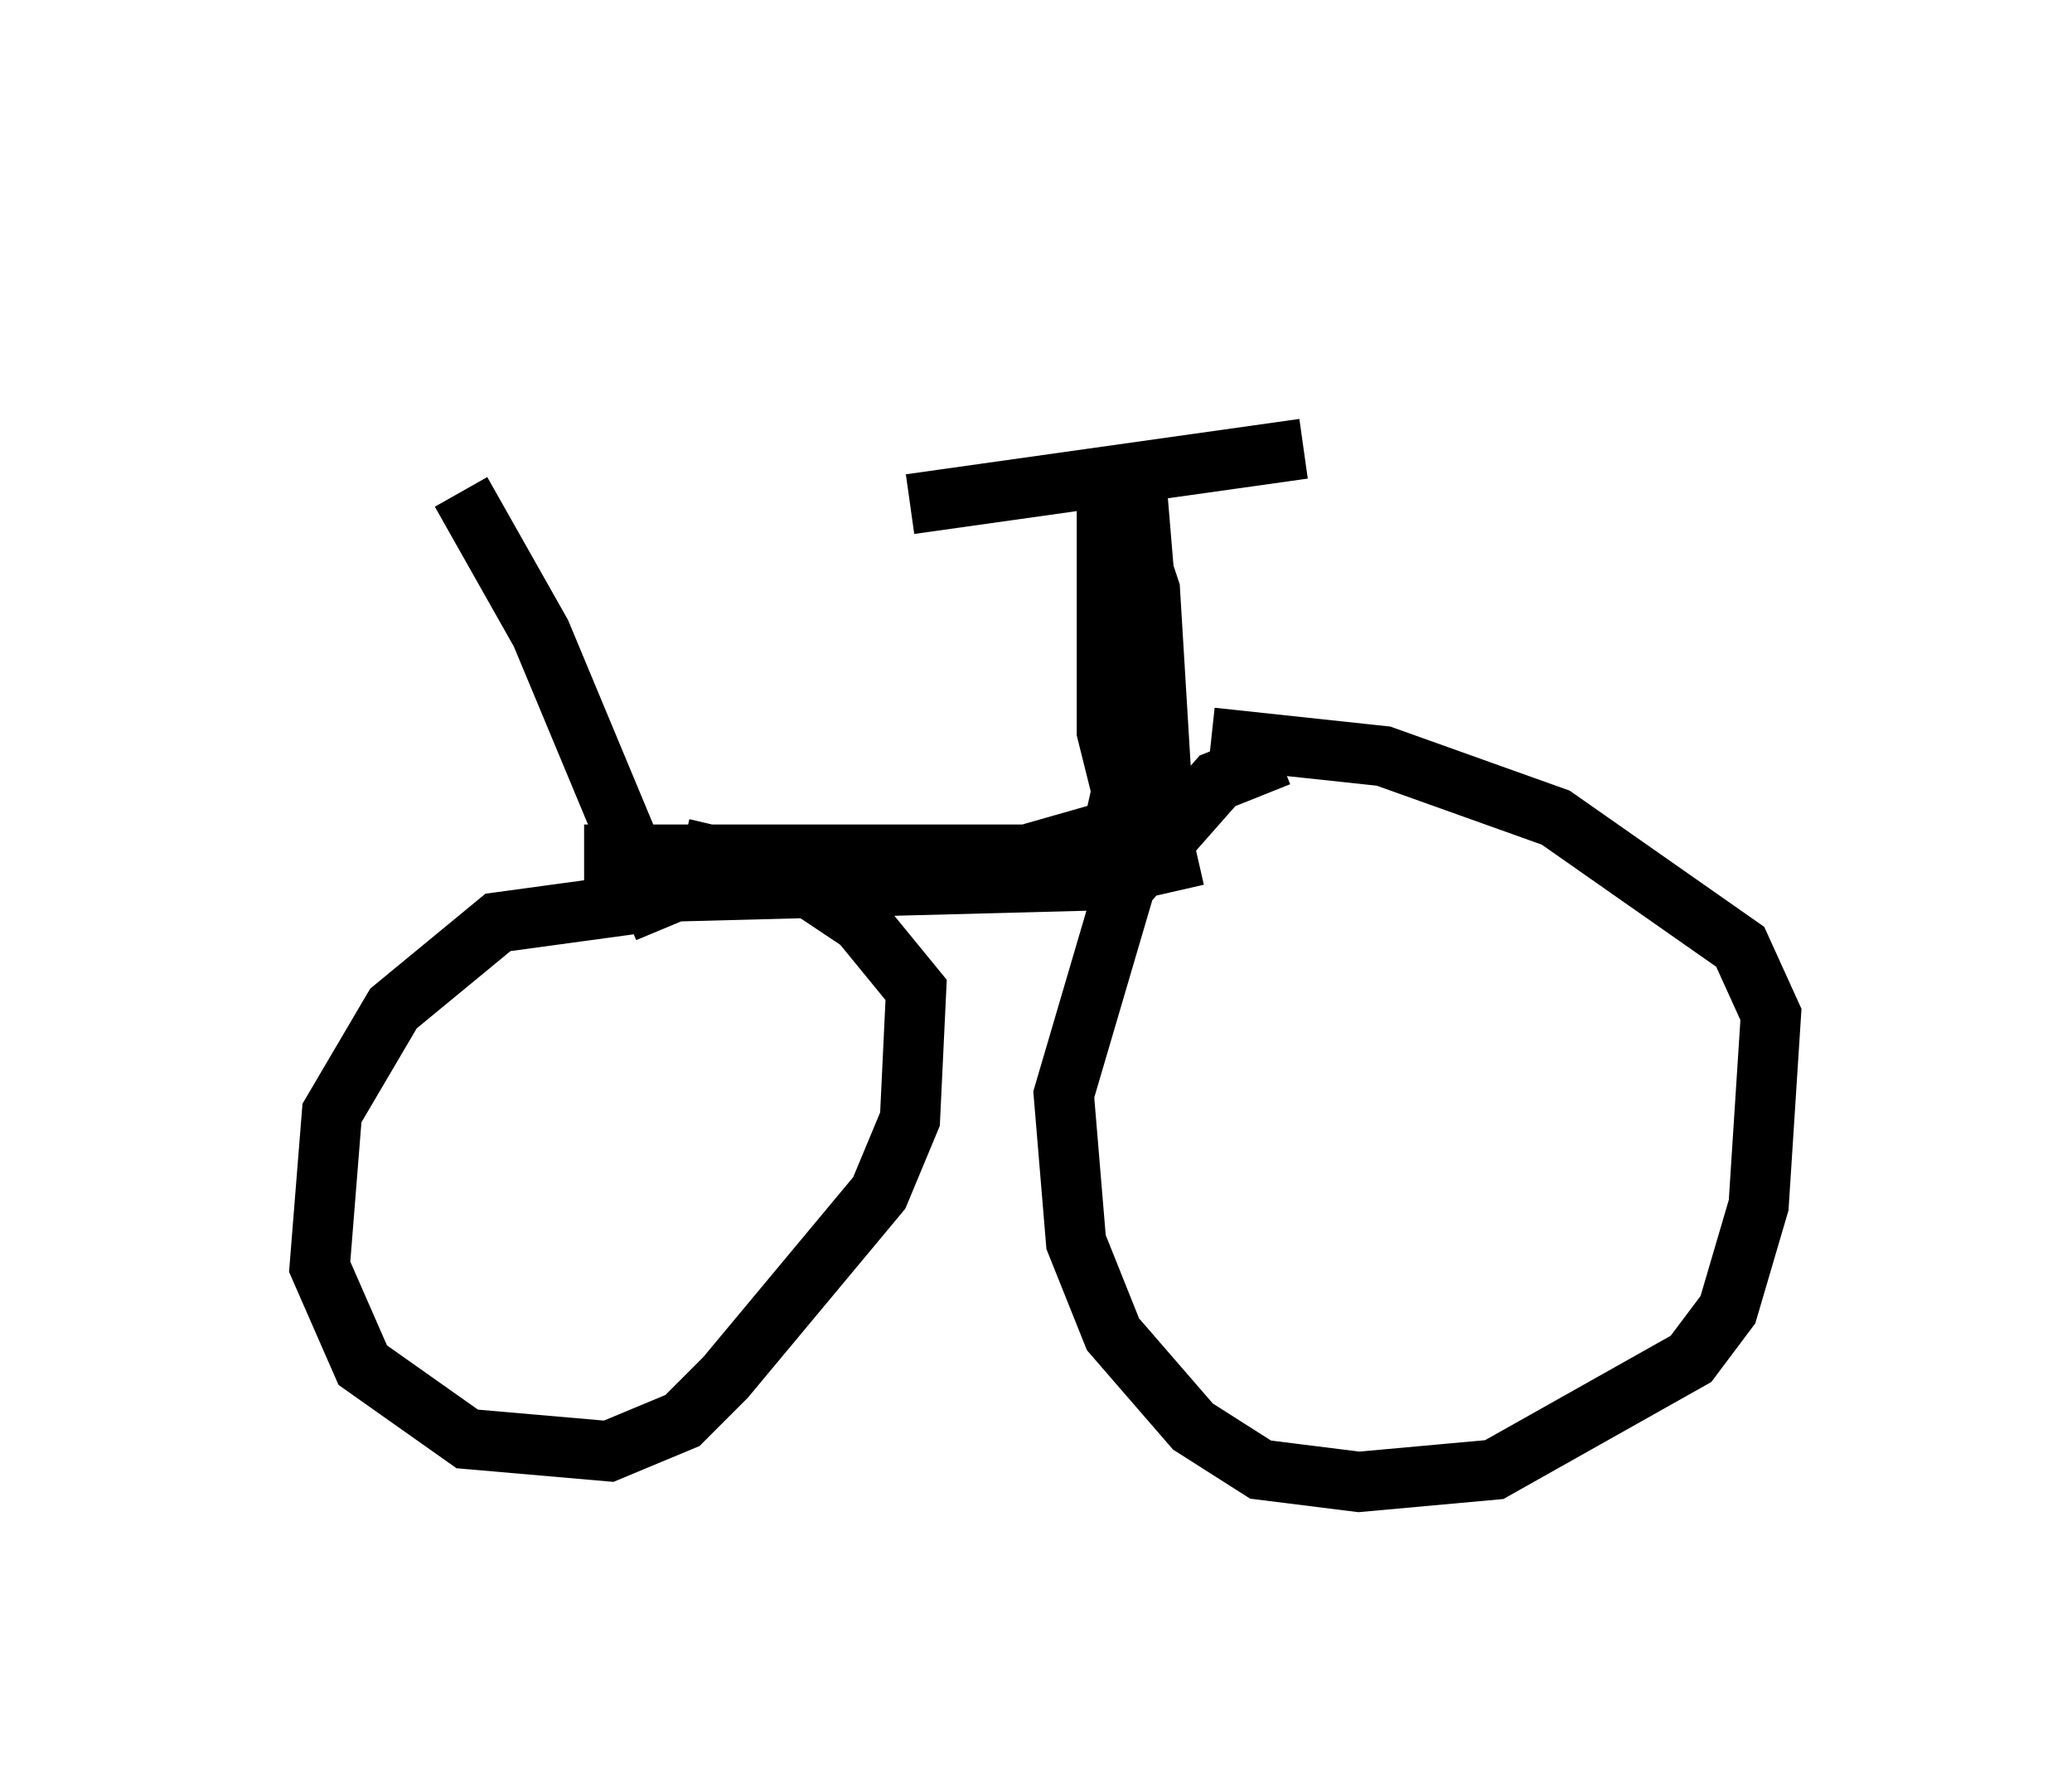 <?xml version="1.0" encoding="utf-8" ?>
<svg baseProfile="full" height="29.6" version="1.1" width="34.398" xmlns="http://www.w3.org/2000/svg" xmlns:ev="http://www.w3.org/2001/xml-events" xmlns:xlink="http://www.w3.org/1999/xlink"><defs /><rect fill="white" height="29.6" width="34.398" x="0" y="0" /><path d="M5, 12.452 m3.471, -7.452 m-0.817, 3.165 l1.327, 2.348 2.042, 4.9 m-0.51, -0.408 l-2.246, 0.306 -1.735, 1.429 l-1.021, 1.735 -0.204, 2.552 l0.715, 1.633 1.735, 1.225 l2.348, 0.204 1.225, -0.51 l0.715, -0.715 2.552, -3.063 l0.51, -1.225 0.102, -2.144 l-0.919, -1.123 -1.225, -0.817 l-1.735, -0.408 m-1.633, 0.102 l7.861, 0.0 m1.225, -0.408 l-0.408, -1.633 0.0, -3.777 m-3.267, 0.0 l6.533, -0.919 m-0.408, 5.104 l-1.021, 0.408 -1.531, 1.735 l-1.021, 3.471 0.204, 2.45 l0.613, 1.531 1.327, 1.531 l1.123, 0.715 1.633, 0.204 l2.246, -0.204 3.267, -1.838 l0.613, -0.817 0.51, -1.735 l0.204, -3.165 -0.51, -1.123 l-3.063, -2.144 -2.858, -1.021 l-2.858, -0.306 m-0.613, 2.552 l-0.817, -3.573 -0.204, -3.267 l0.613, 1.838 0.204, 3.369 l-0.408, -4.9 0.204, 2.756 l-0.613, 2.756 -1.429, 0.408 l-6.431, 0.408 8.371, 0.0 l-7.758, 0.204 " fill="none" stroke="black" stroke-width="1" /></svg>